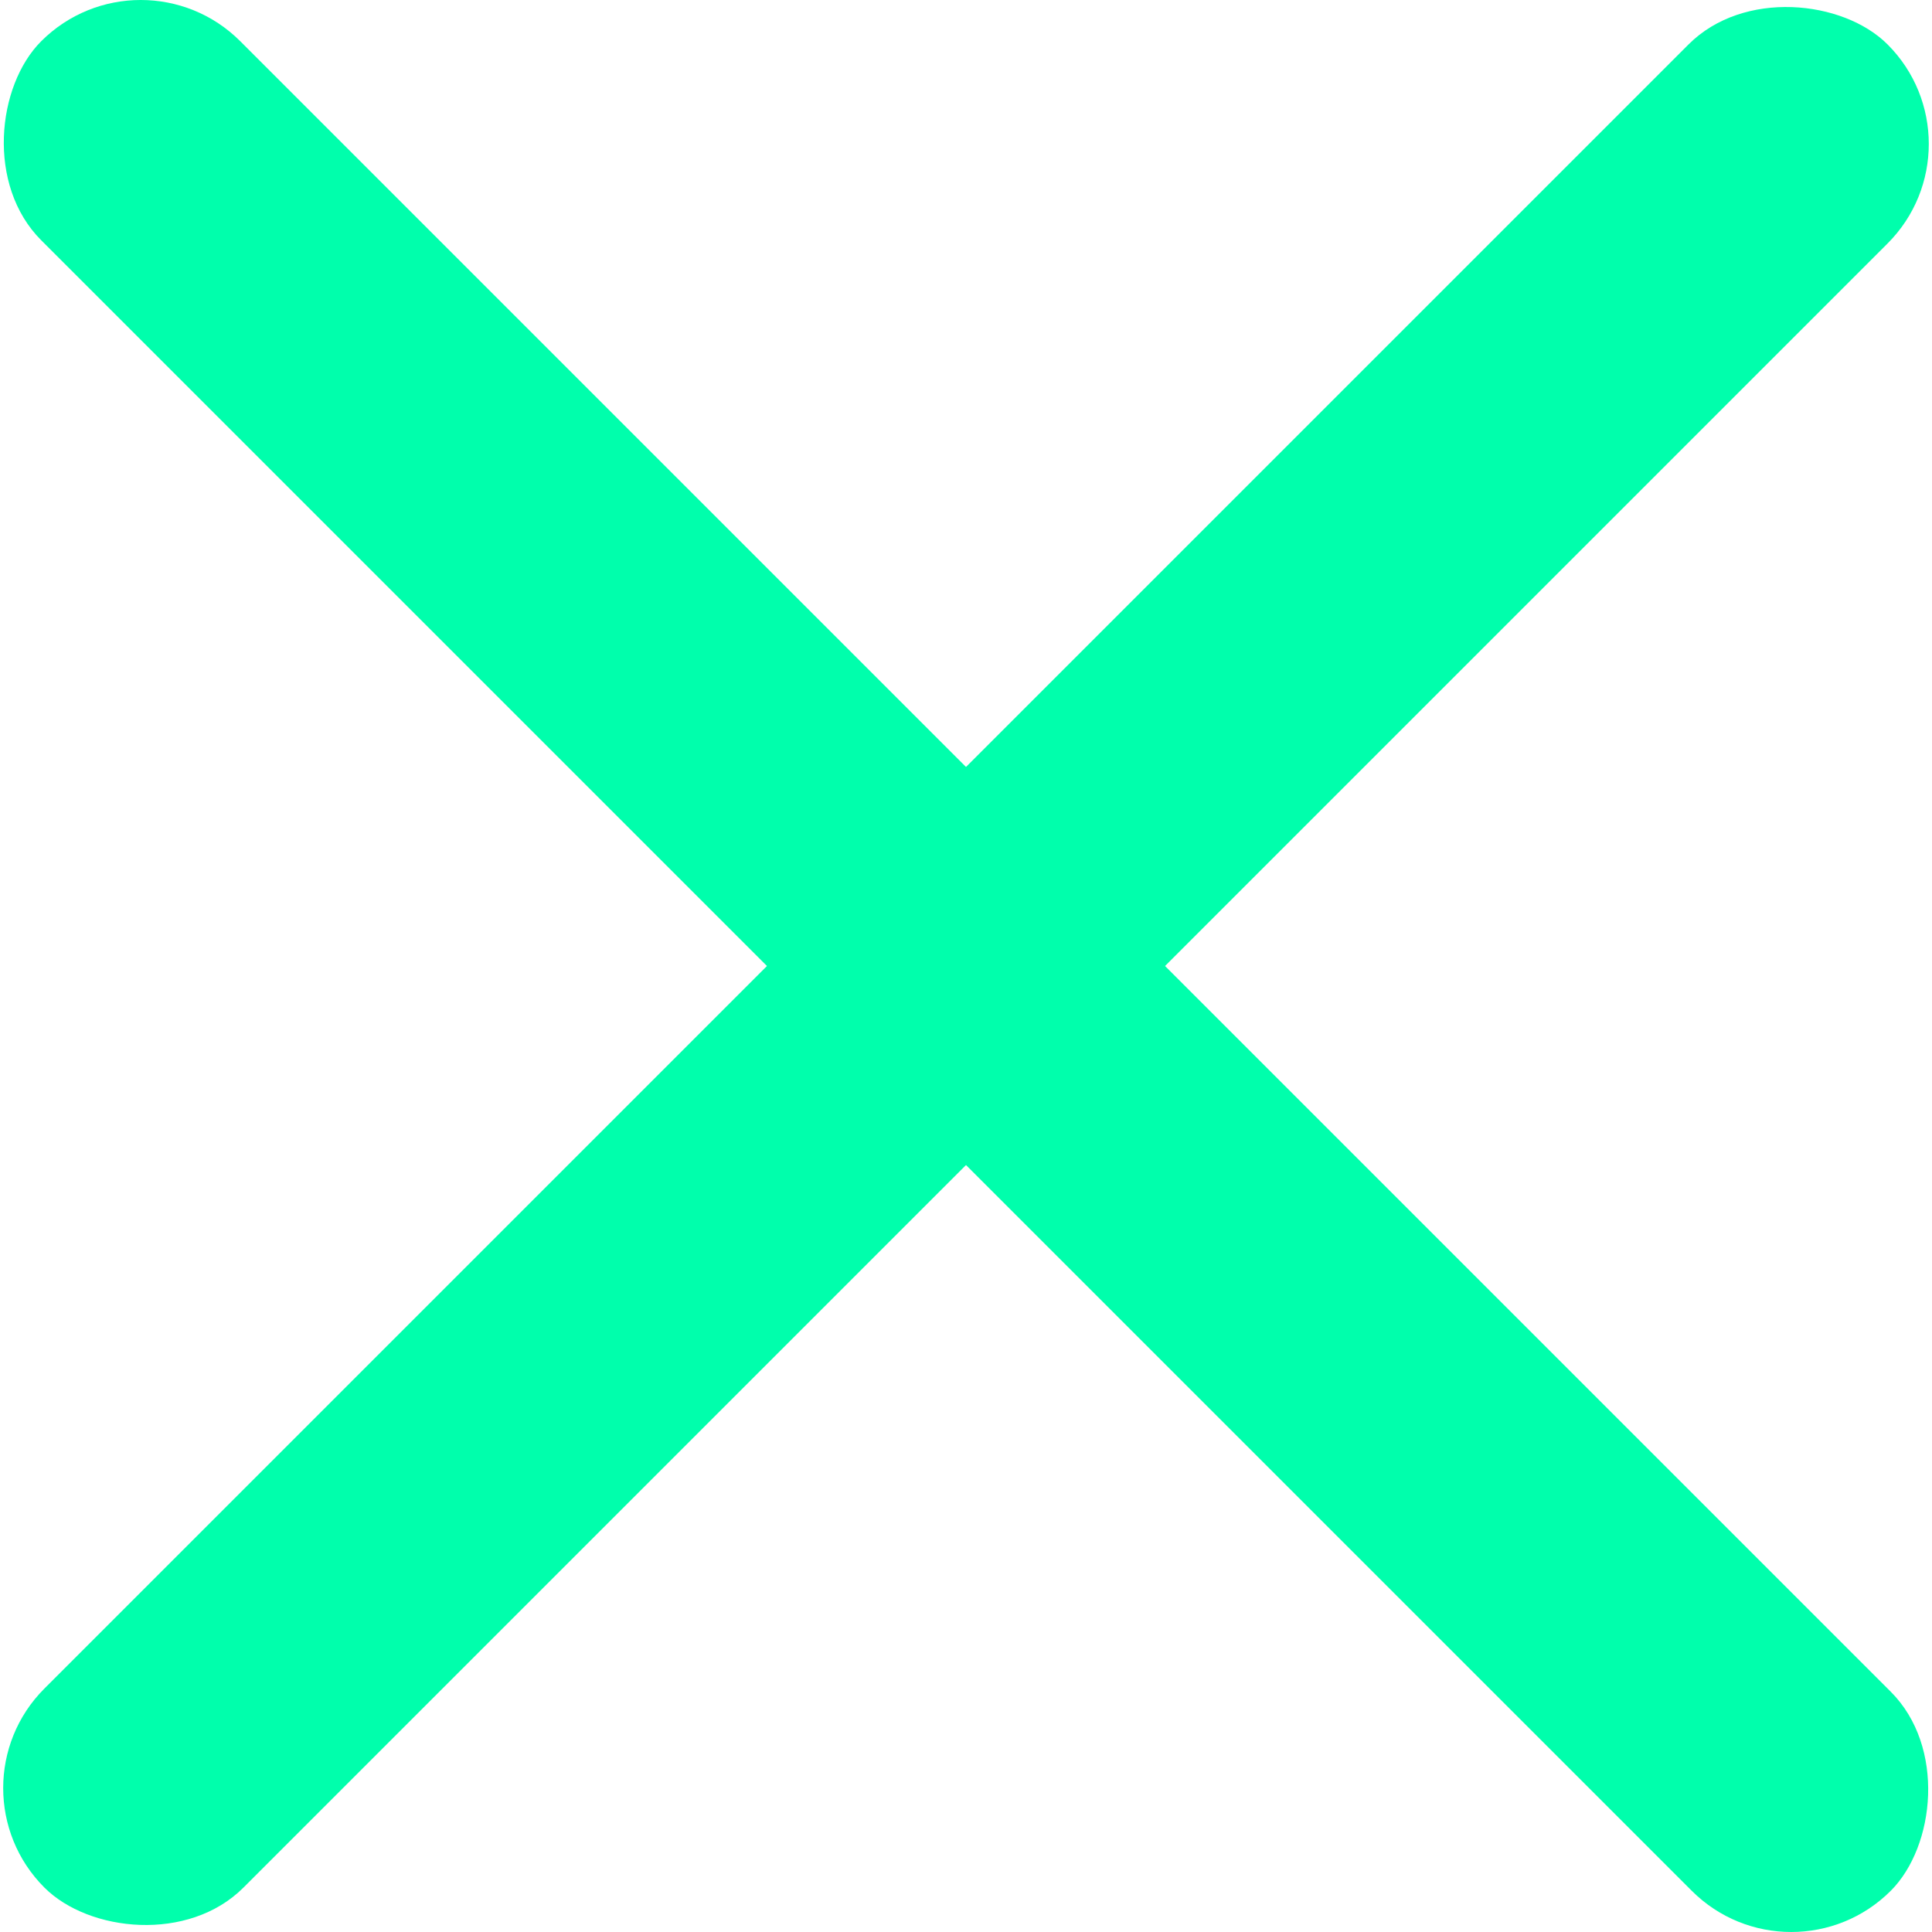 <svg xmlns="http://www.w3.org/2000/svg" viewBox="0 0 998.66 998.66"><defs><style>.cls-1{fill:#00ffac;}</style></defs><title>close</title><g id="Layer_2" data-name="Layer 2"><g id="Layer_2-2" data-name="Layer 2"><rect class="cls-1" x="-176.69" y="426.58" width="1352.05" height="145.5" rx="72.75" transform="translate(499.33 1205.49) rotate(-135)"/><rect class="cls-1" x="-174.36" y="426.58" width="1347.37" height="145.5" rx="72.75" transform="translate(-206.83 499.33) rotate(-45)"/></g></g></svg>